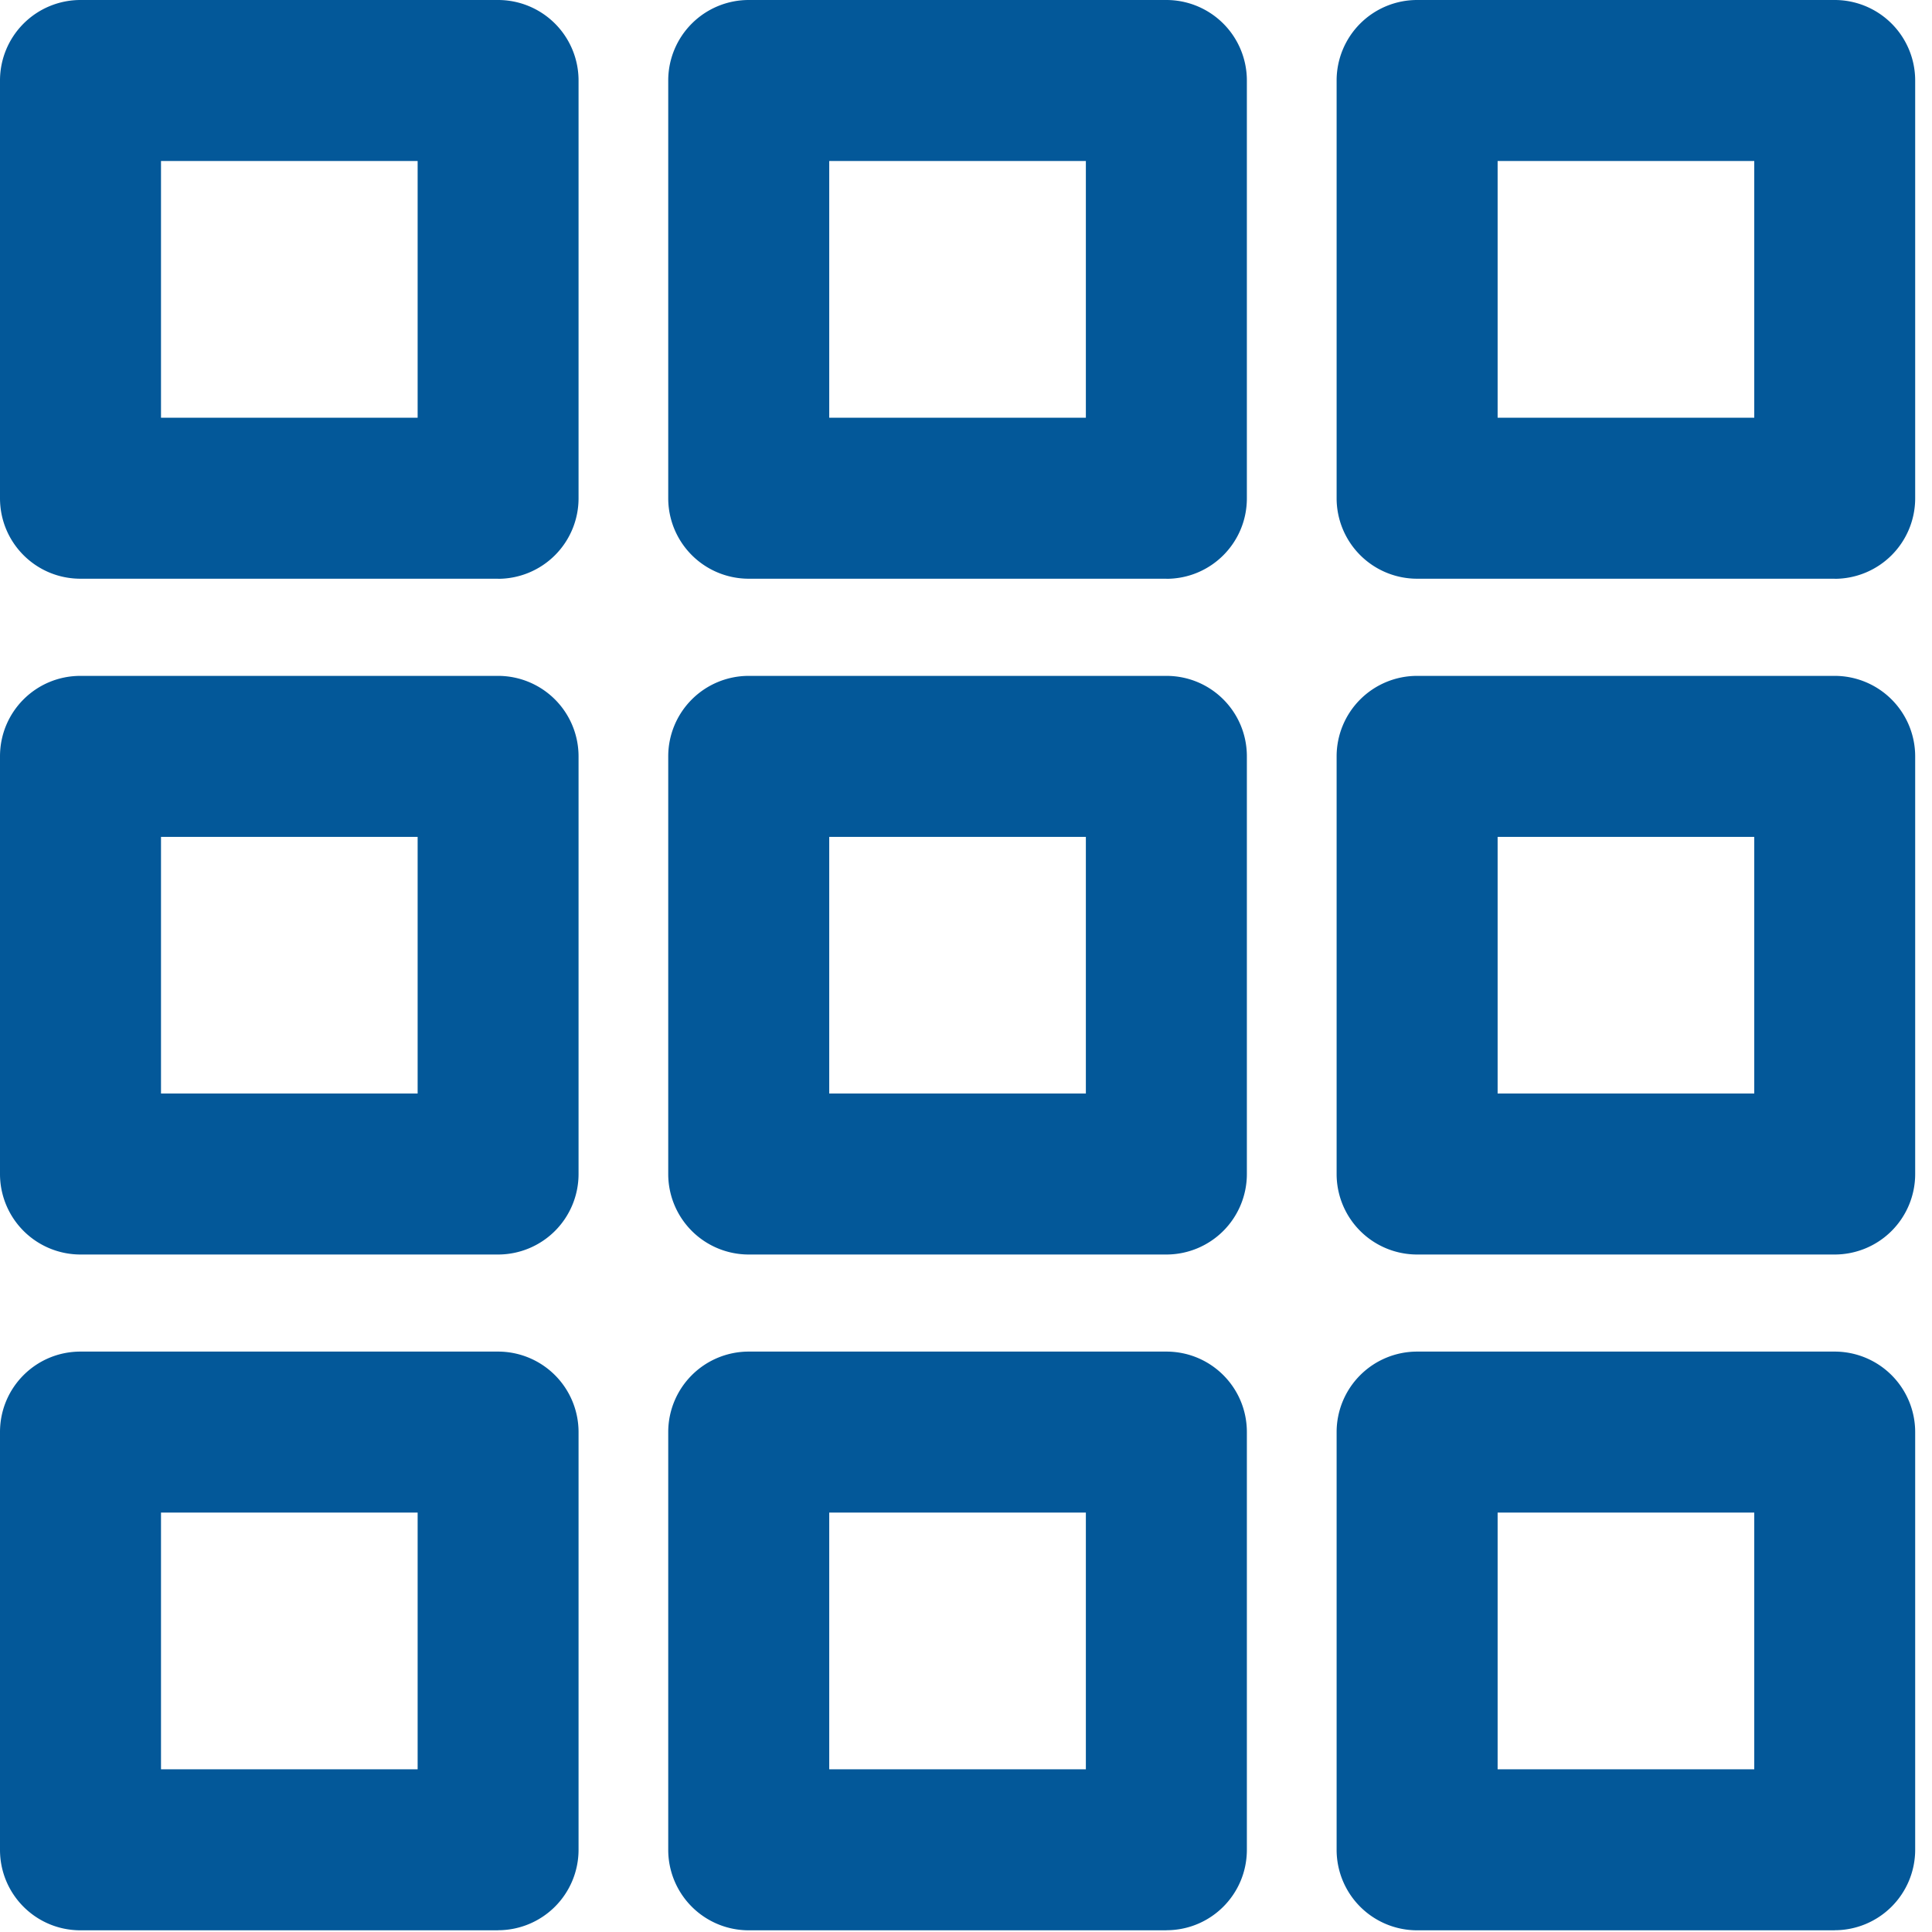 <svg width="24" height="24" viewBox="0 0 24 24" xmlns="http://www.w3.org/2000/svg"><title>932C04C6-5941-46AC-AA4A-A7DA37649198</title><path d="M2 5.189h3.188V2H2v3.188zm4.187 2H1c-.554 0-1-.447-1-1V1a1 1 0 0 1 1-1h5.187a1 1 0 0 1 1 1v5.19a1 1 0 0 1-1 1zm4.114-2h3.188V2h-3.188v3.188zm4.188 2H9.301a1 1 0 0 1-1-1V1a1 1 0 0 1 1-1h5.188a1 1 0 0 1 1 1v5.19c0 .553-.446 1-1 1zm4.115-2h3.188V2h-3.188v3.188zm4.187 2h-5.187a1 1 0 0 1-1-1V1a1 1 0 0 1 1-1h5.187a1 1 0 0 1 1 1v5.19a1 1 0 0 1-1 1zM2 13.584h3.188v-3.188H2v3.188zm4.187 2H1a1 1 0 0 1-1-1V9.396c0-.554.446-1 1-1h5.187a1 1 0 0 1 1 1v5.188a1 1 0 0 1-1 1zm4.114-2h3.188v-3.188h-3.188v3.188zm4.188 2H9.301a1 1 0 0 1-1-1V9.396a1 1 0 0 1 1-1h5.188c.554 0 1 .446 1 1v5.188a1 1 0 0 1-1 1zm4.115-2h3.188v-3.188h-3.188v3.188zm4.187 2h-5.187a1 1 0 0 1-1-1V9.396a1 1 0 0 1 1-1h5.187a1 1 0 0 1 1 1v5.188a1 1 0 0 1-1 1zM2 21.979h3.188V18.79H2v3.188zm4.187 2H1c-.554 0-1-.447-1-1V17.79c0-.553.446-1 1-1h5.187a1 1 0 0 1 1 1v5.188a1 1 0 0 1-1 1zm4.114-2h3.188V18.79h-3.188v3.188zm4.188 2H9.301a1 1 0 0 1-1-1V17.79a1 1 0 0 1 1-1h5.188c.554 0 1 .447 1 1v5.188c0 .553-.446 1-1 1zm4.115-2h3.188V18.79h-3.188v3.188zm4.187 2h-5.187a1 1 0 0 1-1-1V17.79a1 1 0 0 1 1-1h5.187a1 1 0 0 1 1 1v5.188a1 1 0 0 1-1 1z" fill="#035899" fill-rule="evenodd"/></svg>